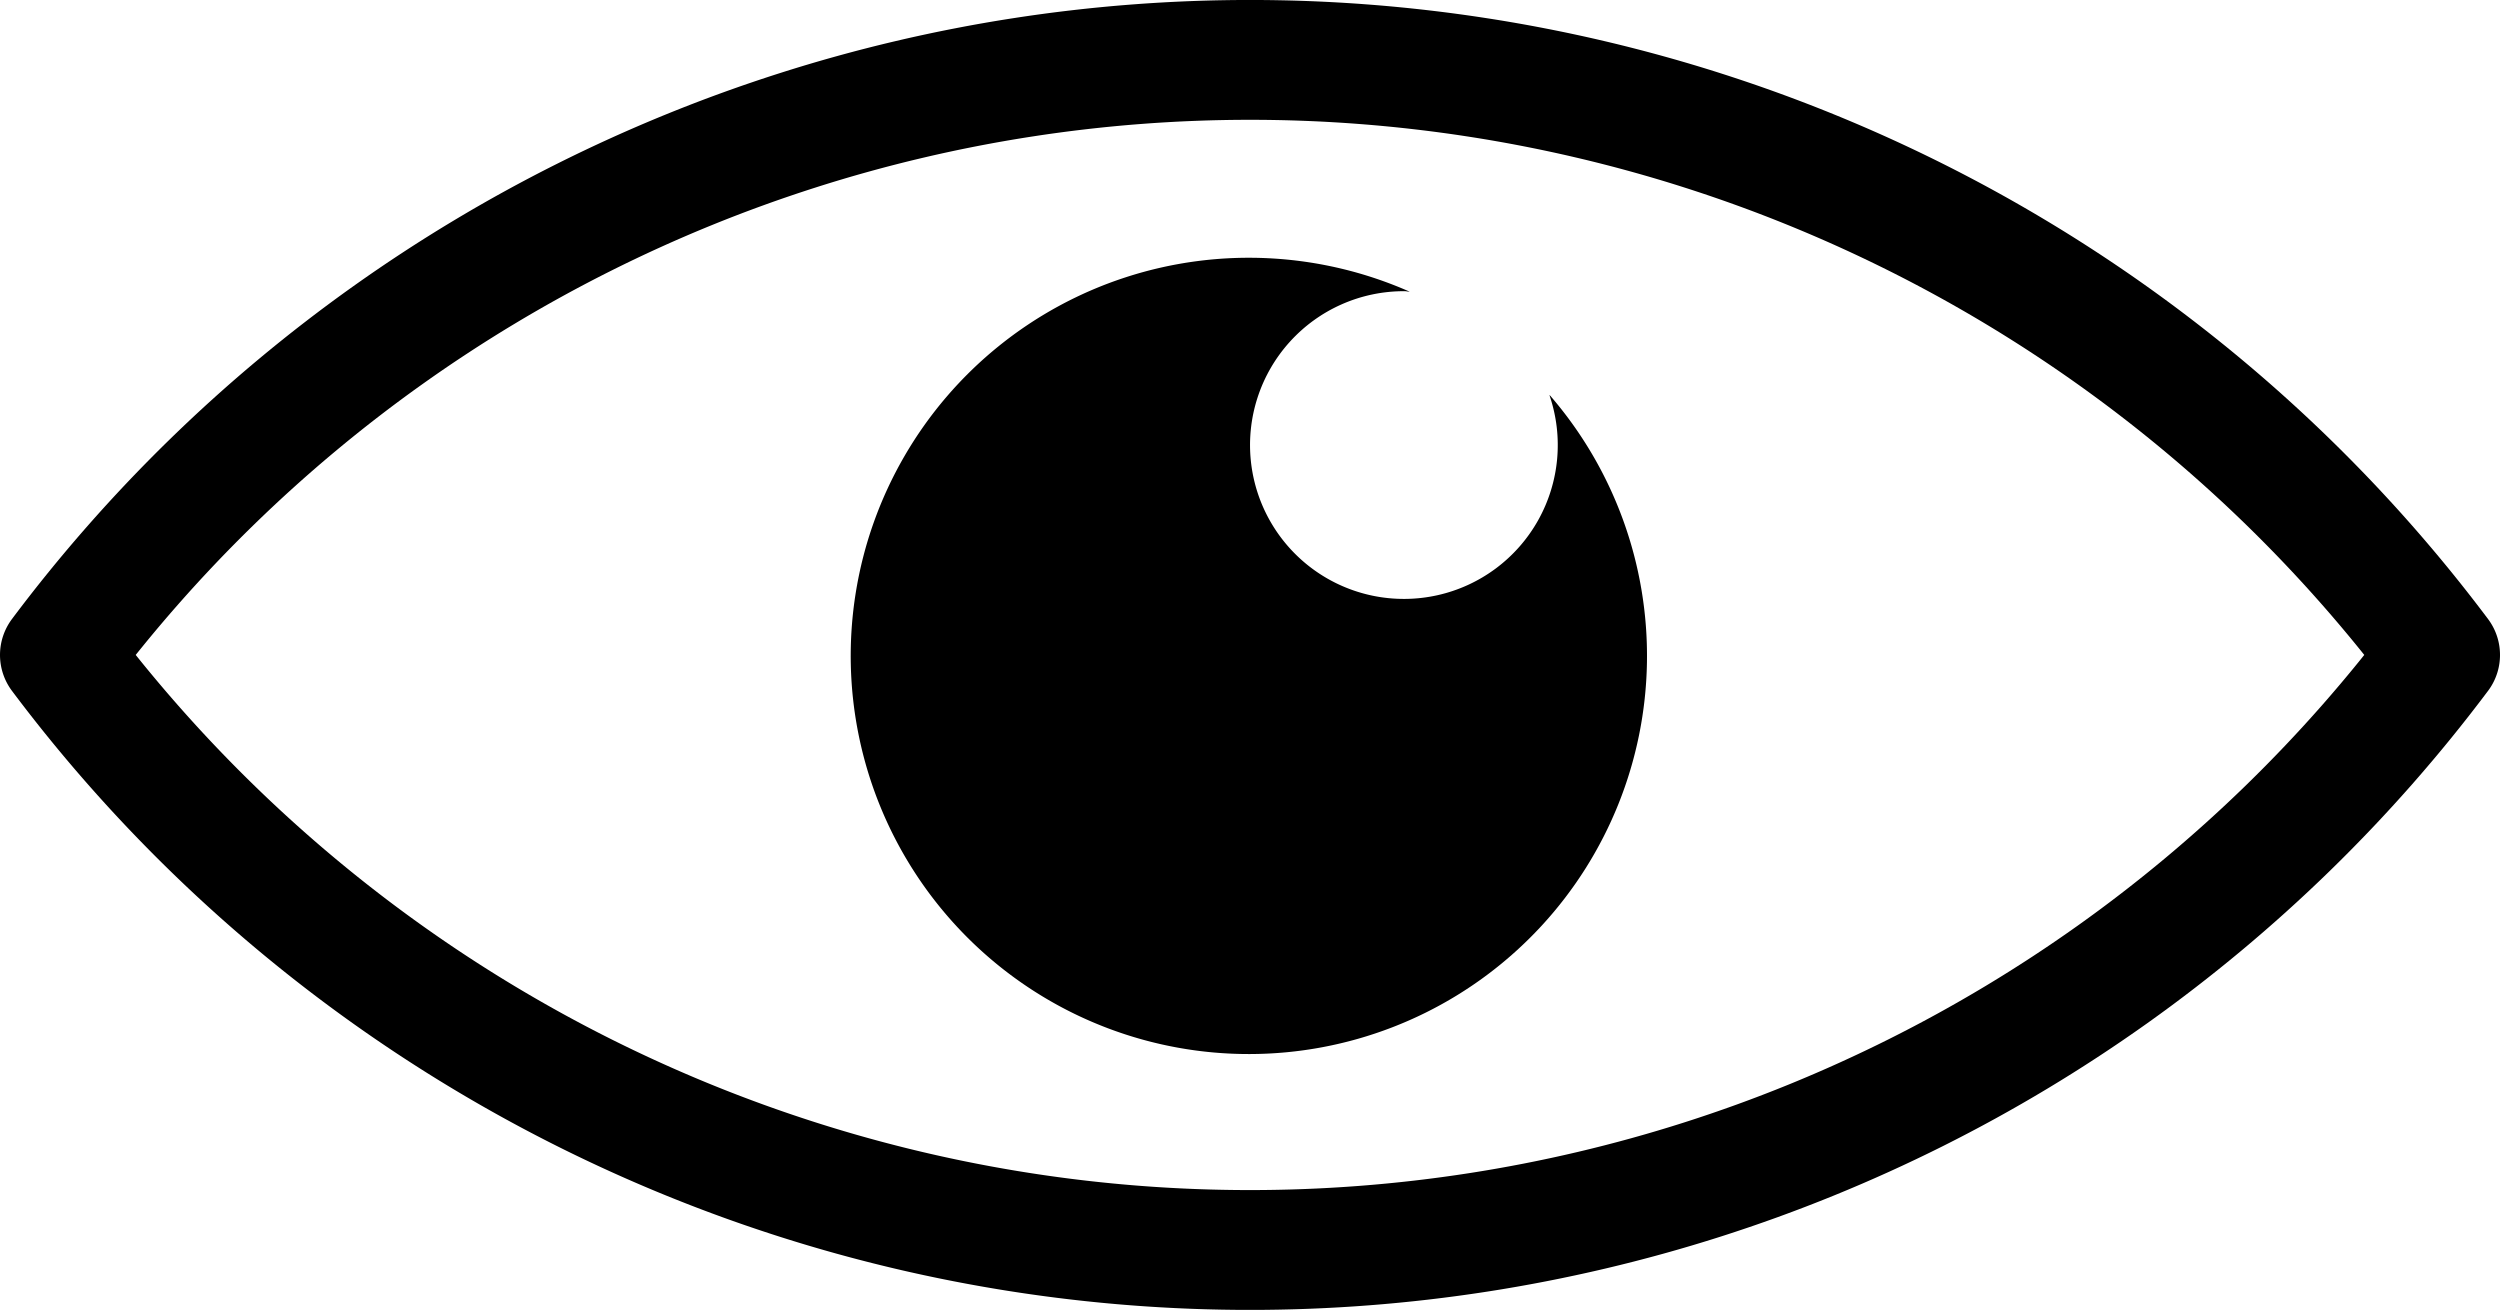 <svg xmlns="http://www.w3.org/2000/svg" width="41.725" height="21.862" viewBox="0 0 41.725 21.862"><g data-name="그룹 853"><path data-name="패스 314" d="M1 10.931a24.828 24.828 0 0 1 39.725 0 24.828 24.828 0 0 1-39.725 0z" fill="none" stroke="#000" stroke-linecap="round" stroke-linejoin="round" stroke-width="2"/><path data-name="패스 315" d="M25.861 6.597a2.568 2.568 0 1 1-2.419-1.737c.029 0 .057.008.085.008a6.645 6.645 0 1 0 2.338 1.727z"/></g></svg>